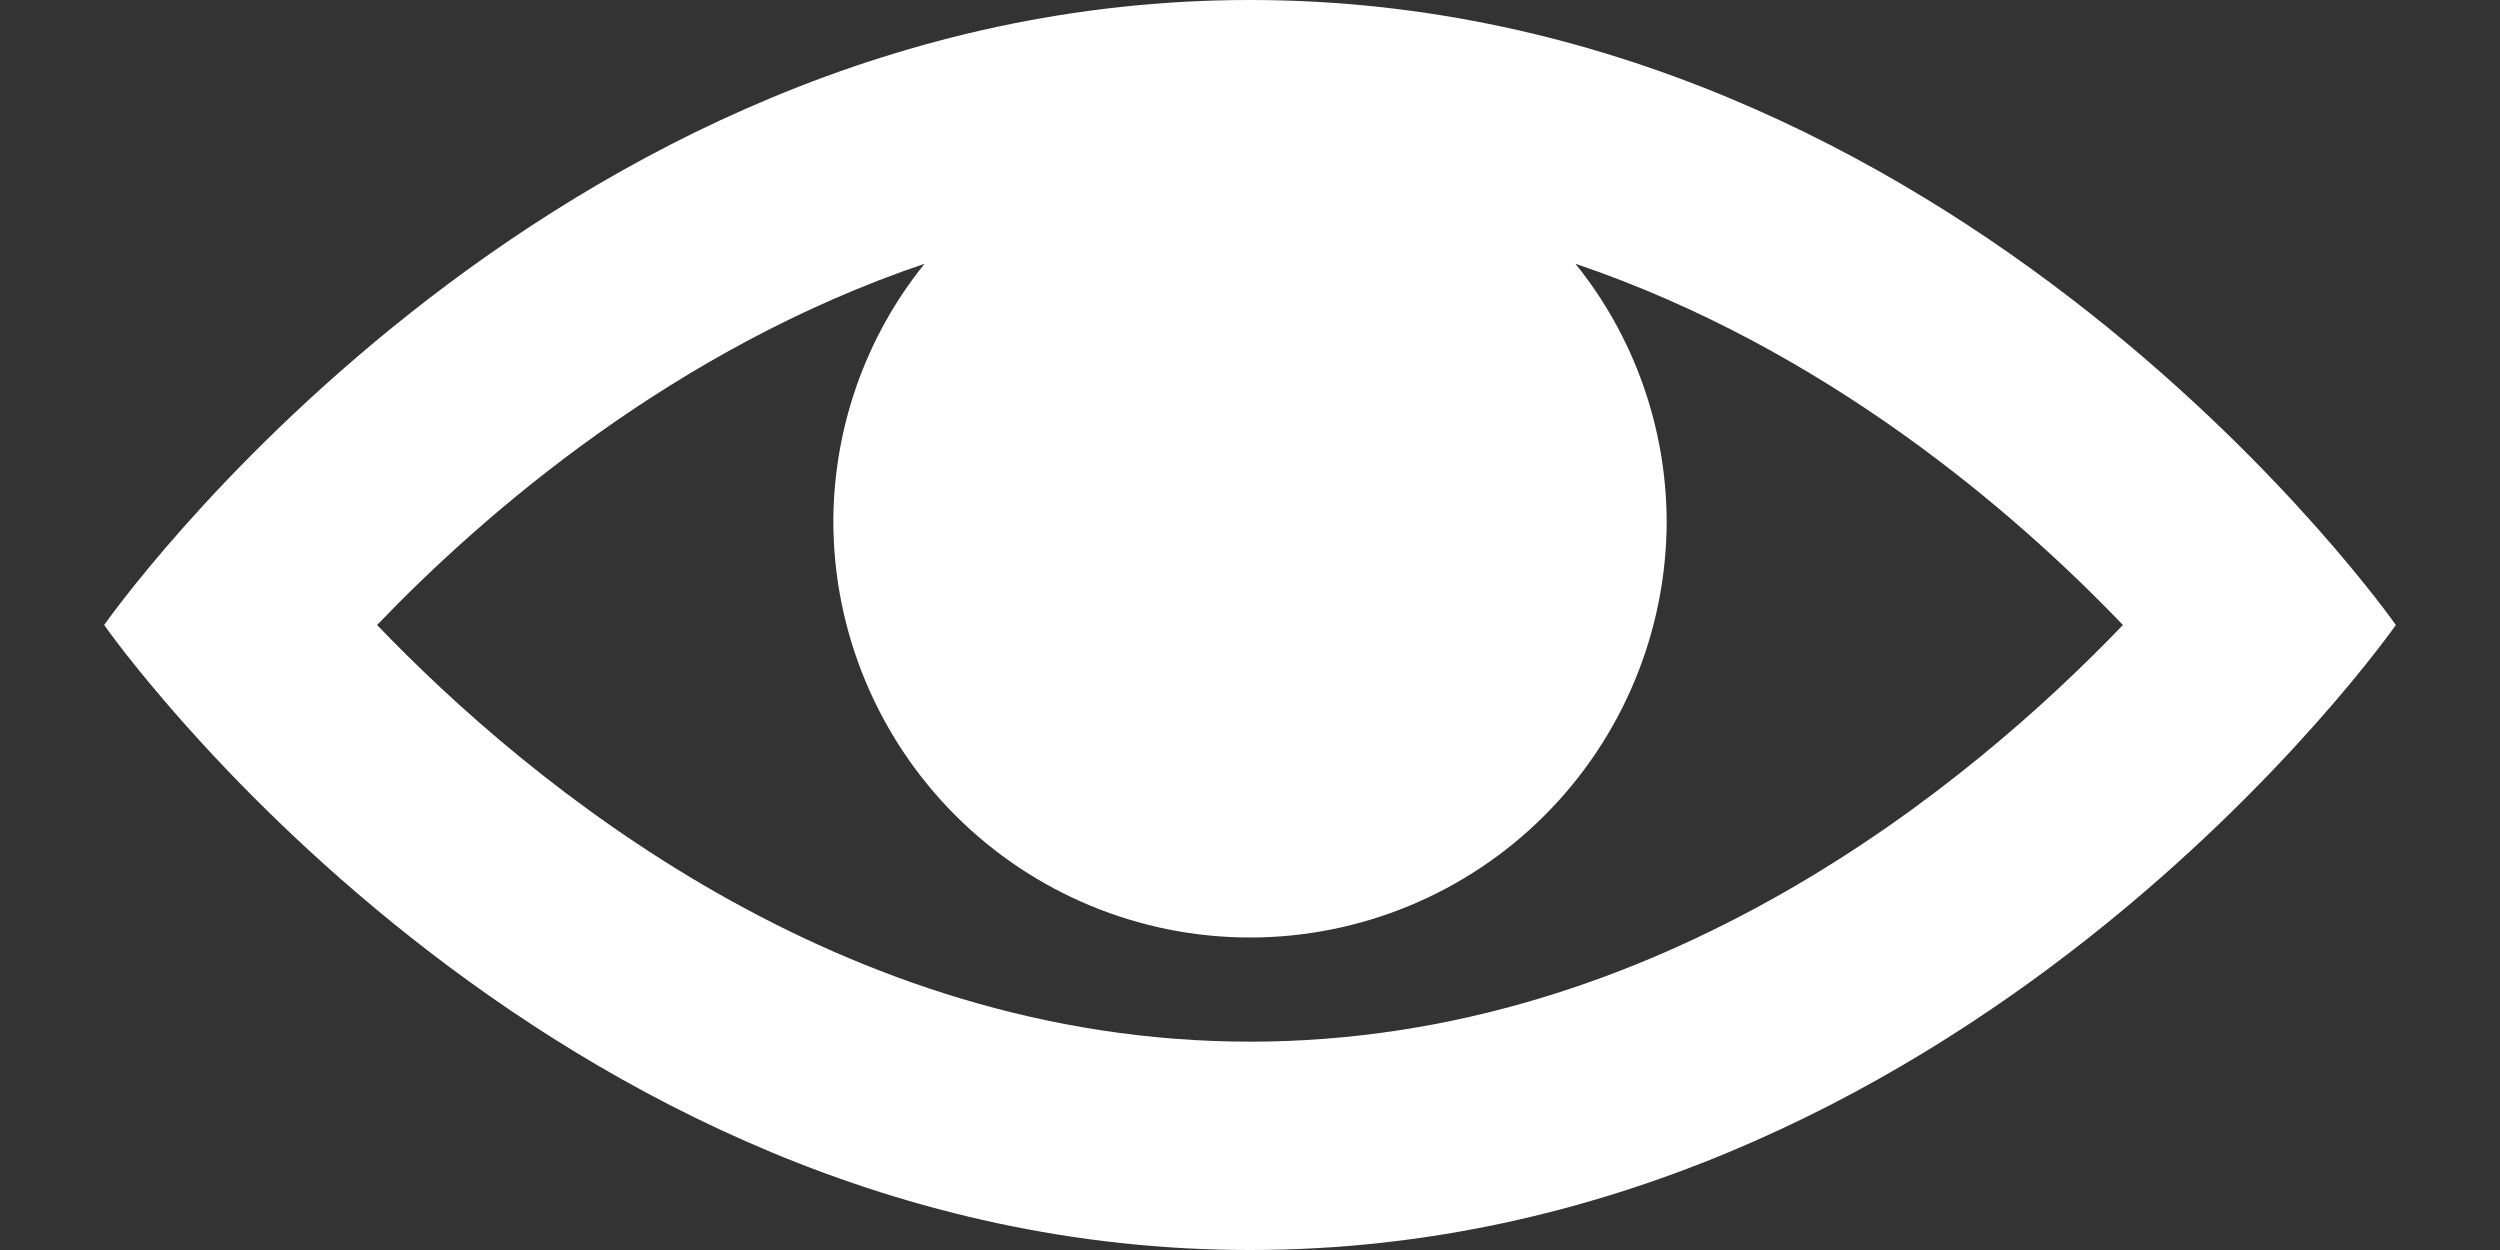 <svg width="12" height="6" viewBox="0 0 12 6" fill="none" xmlns="http://www.w3.org/2000/svg">
<rect x="0" y="0" width="12" height="6" fill="#333333" stroke="none"/>
<path d="M6 0C2.594 0 0.5 3 0.5 3C0.5 3 2.594 6 6 6C9.406 6 11.5 3 11.5 3C11.5 3 9.406 0 6 0ZM6 5C4.029 5 2.537 3.758 1.81 3C2.33 2.458 3.241 1.671 4.438 1.266C4.156 1.615 4.002 2.051 4 2.5C4 3.03 4.211 3.539 4.586 3.914C4.961 4.289 5.47 4.5 6 4.5C6.53 4.5 7.039 4.289 7.414 3.914C7.789 3.539 8 3.03 8 2.5C7.998 2.051 7.844 1.615 7.562 1.266C8.759 1.671 9.671 2.458 10.19 3C9.462 3.759 7.971 5 6 5Z" fill="white"/>
</svg>
